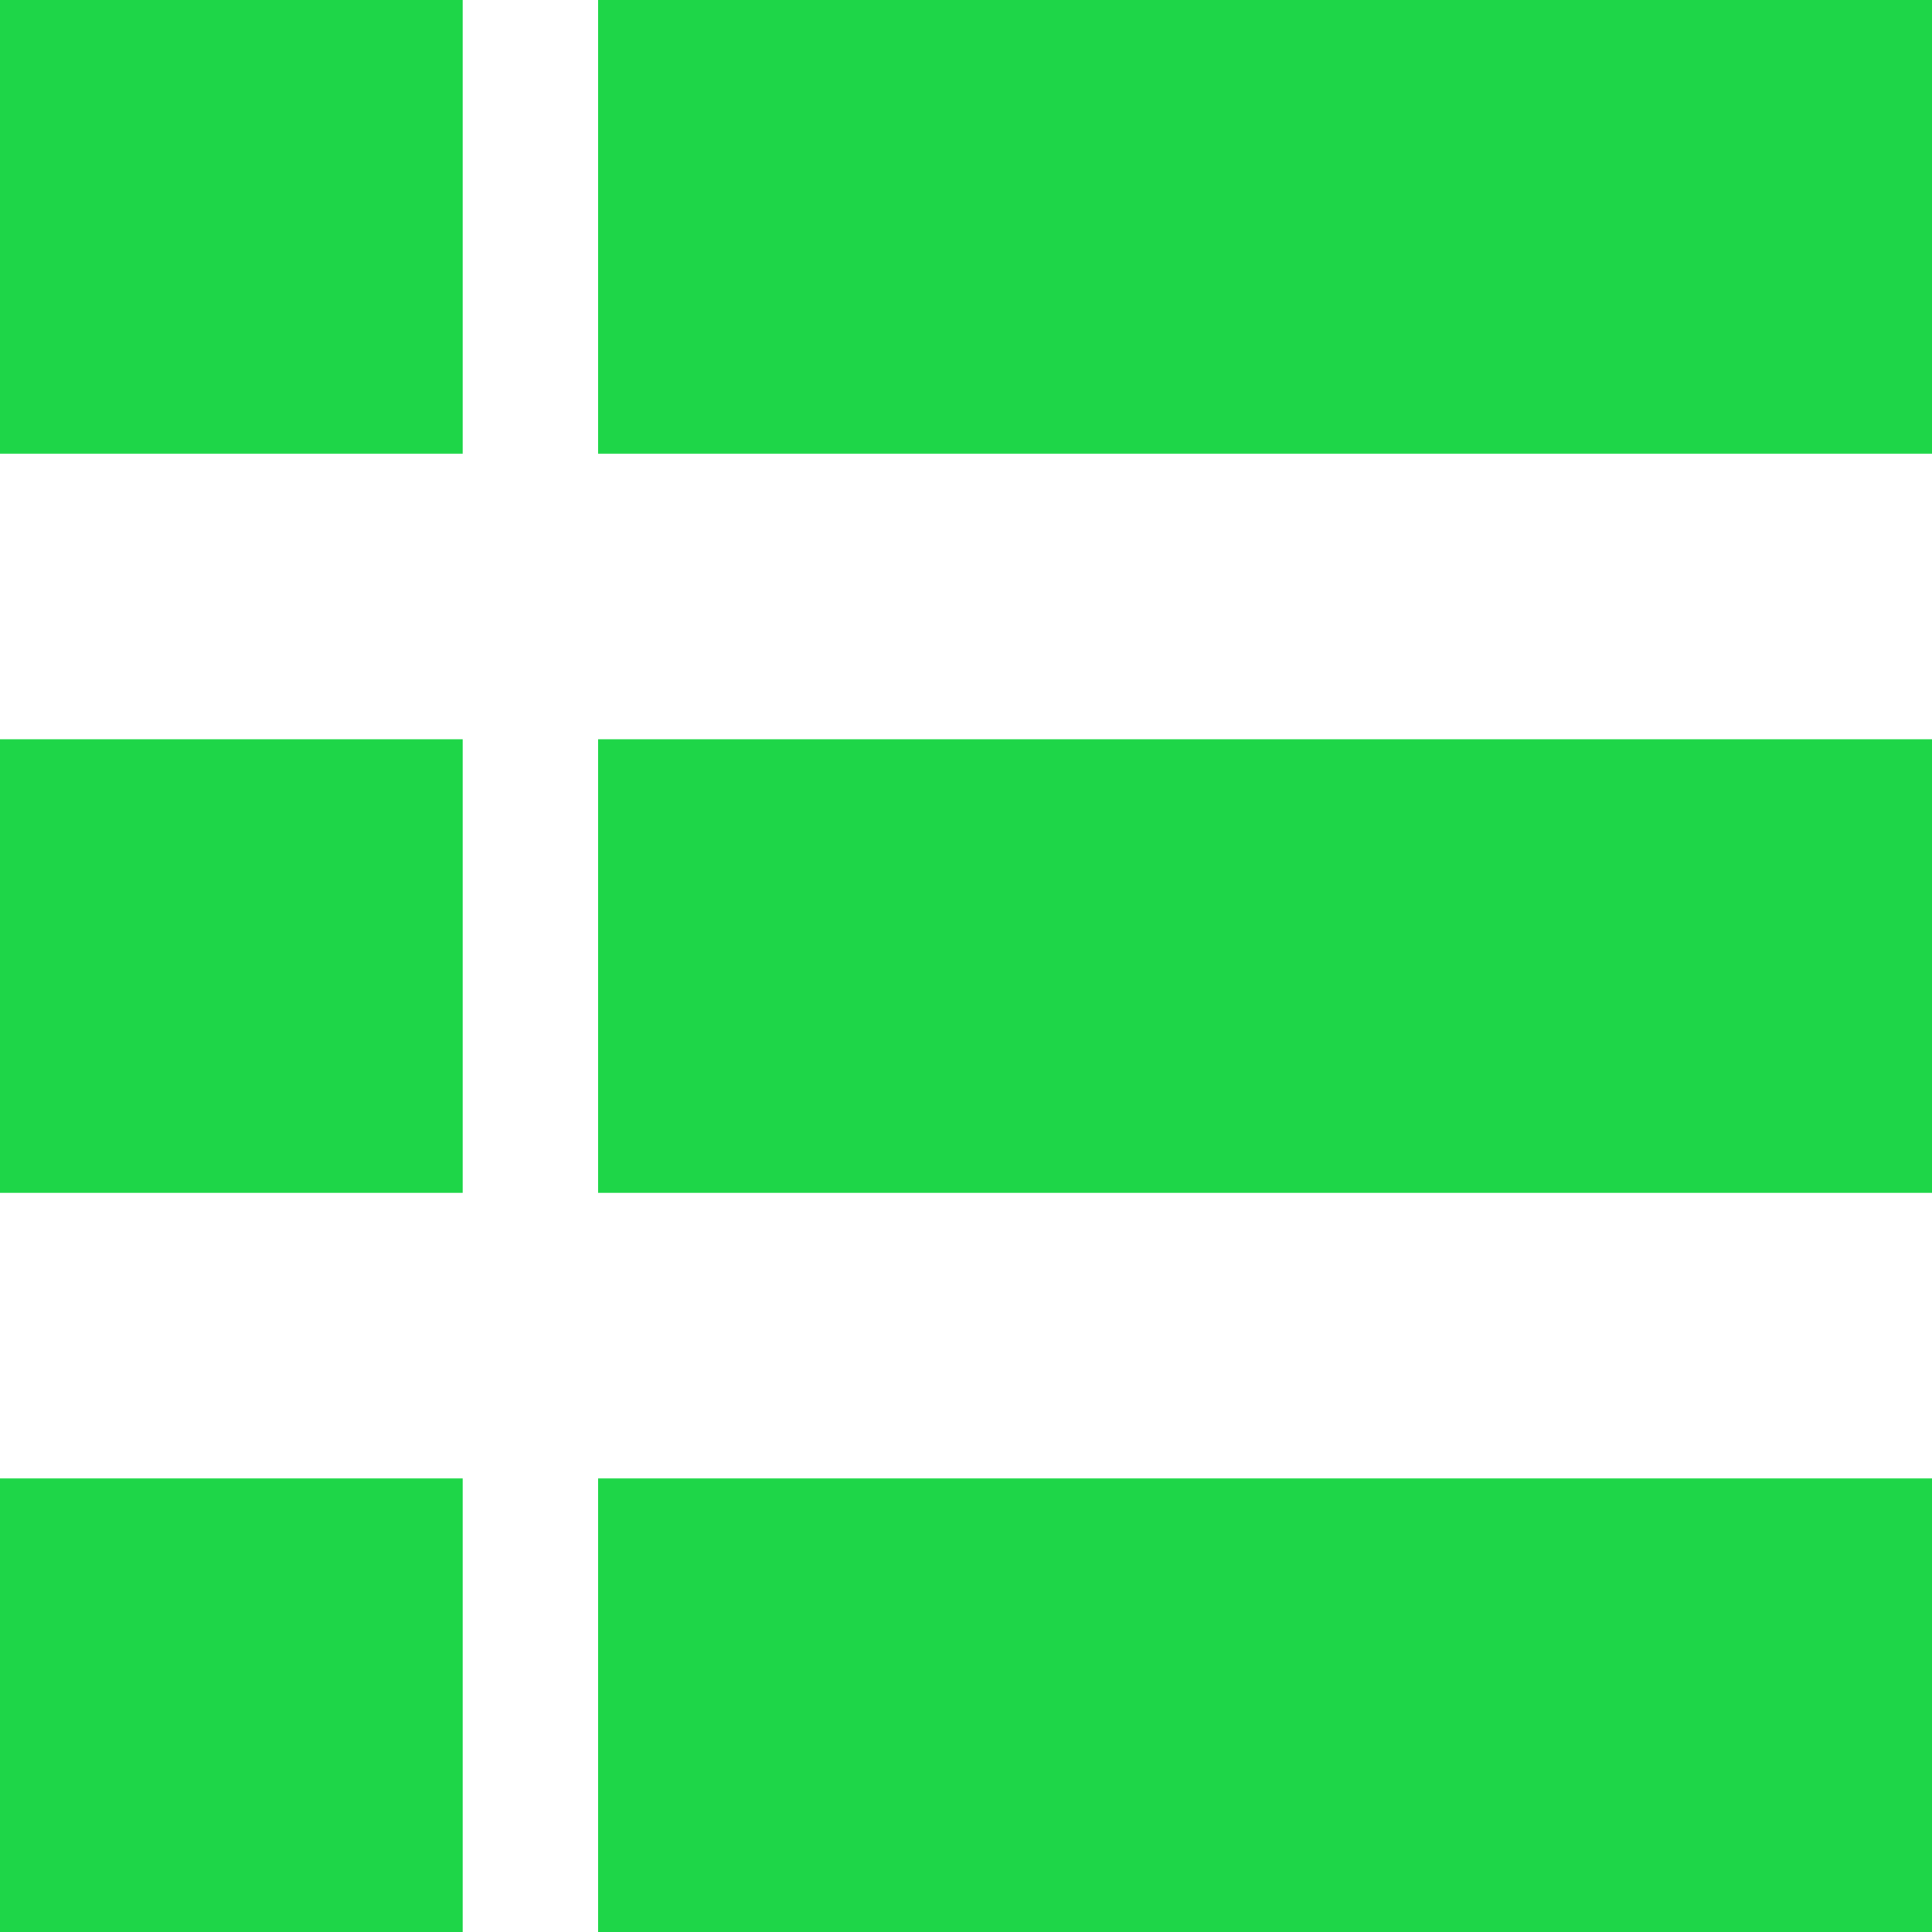 <?xml version="1.0" encoding="UTF-8" standalone="no"?>
<!-- Created with Inkscape (http://www.inkscape.org/) -->

<svg
   width="64"
   height="64"
   viewBox="0 0 16.933 16.933"
   version="1.1"
   id="svg5"
   inkscape:version="1.1 (c68e22c387, 2021-05-23)"
   sodipodi:docname="listicon.svg"
   xmlns:inkscape="http://www.inkscape.org/namespaces/inkscape"
   xmlns:sodipodi="http://sodipodi.sourceforge.net/DTD/sodipodi-0.dtd"
   xmlns="http://www.w3.org/2000/svg"
   xmlns:svg="http://www.w3.org/2000/svg">
  <sodipodi:namedview
     id="namedview7"
     pagecolor="#ffffff"
     bordercolor="#666666"
     borderopacity="1.0"
     inkscape:pageshadow="2"
     inkscape:pageopacity="0.0"
     inkscape:pagecheckerboard="0"
     inkscape:document-units="mm"
     showgrid="false"
     units="px"
     width="64px"
     inkscape:zoom="0.74118967"
     inkscape:cx="228.6864"
     inkscape:cy="-0.67459116"
     inkscape:window-width="1920"
     inkscape:window-height="1017"
     inkscape:window-x="1358"
     inkscape:window-y="-8"
     inkscape:window-maximized="1"
     inkscape:current-layer="layer1" />
  <defs
     id="defs2" />
  <g
     inkscape:label="Слой 1"
     inkscape:groupmode="layer"
     id="layer1">
    <rect
       style="fill:#1ed648;stroke-width:0.667"
       id="rect145-3-5"
       width="4.055"
       height="3.976"
       x="0"
       y="0"
       ry="1.077"
       rx="0" />
    <rect
       style="fill:#1ed648;stroke-width:1.132"
       id="rect145-3-5-9"
       width="11.691"
       height="3.976"
       x="5.243"
       y="0"
       ry="1.077"
       rx="0" />
    <rect
       style="fill:#1ed648;stroke-width:0.667"
       id="rect145-3-5-3"
       width="4.055"
       height="3.976"
       x="0"
       y="6.479"
       ry="1.077"
       rx="0" />
    <rect
       style="fill:#1ed648;stroke-width:1.132"
       id="rect145-3-5-9-5"
       width="11.691"
       height="3.976"
       x="5.243"
       y="6.479"
       ry="1.077"
       rx="0" />
    <rect
       style="fill:#1ed648;stroke-width:0.667"
       id="rect145-3-5-4"
       width="4.055"
       height="3.976"
       x="0"
       y="12.958"
       ry="1.077"
       rx="0" />
    <rect
       style="fill:#1ed648;stroke-width:1.132"
       id="rect145-3-5-9-9"
       width="11.691"
       height="3.976"
       x="5.243"
       y="12.958"
       ry="1.077"
       rx="0" />
  </g>
</svg>
